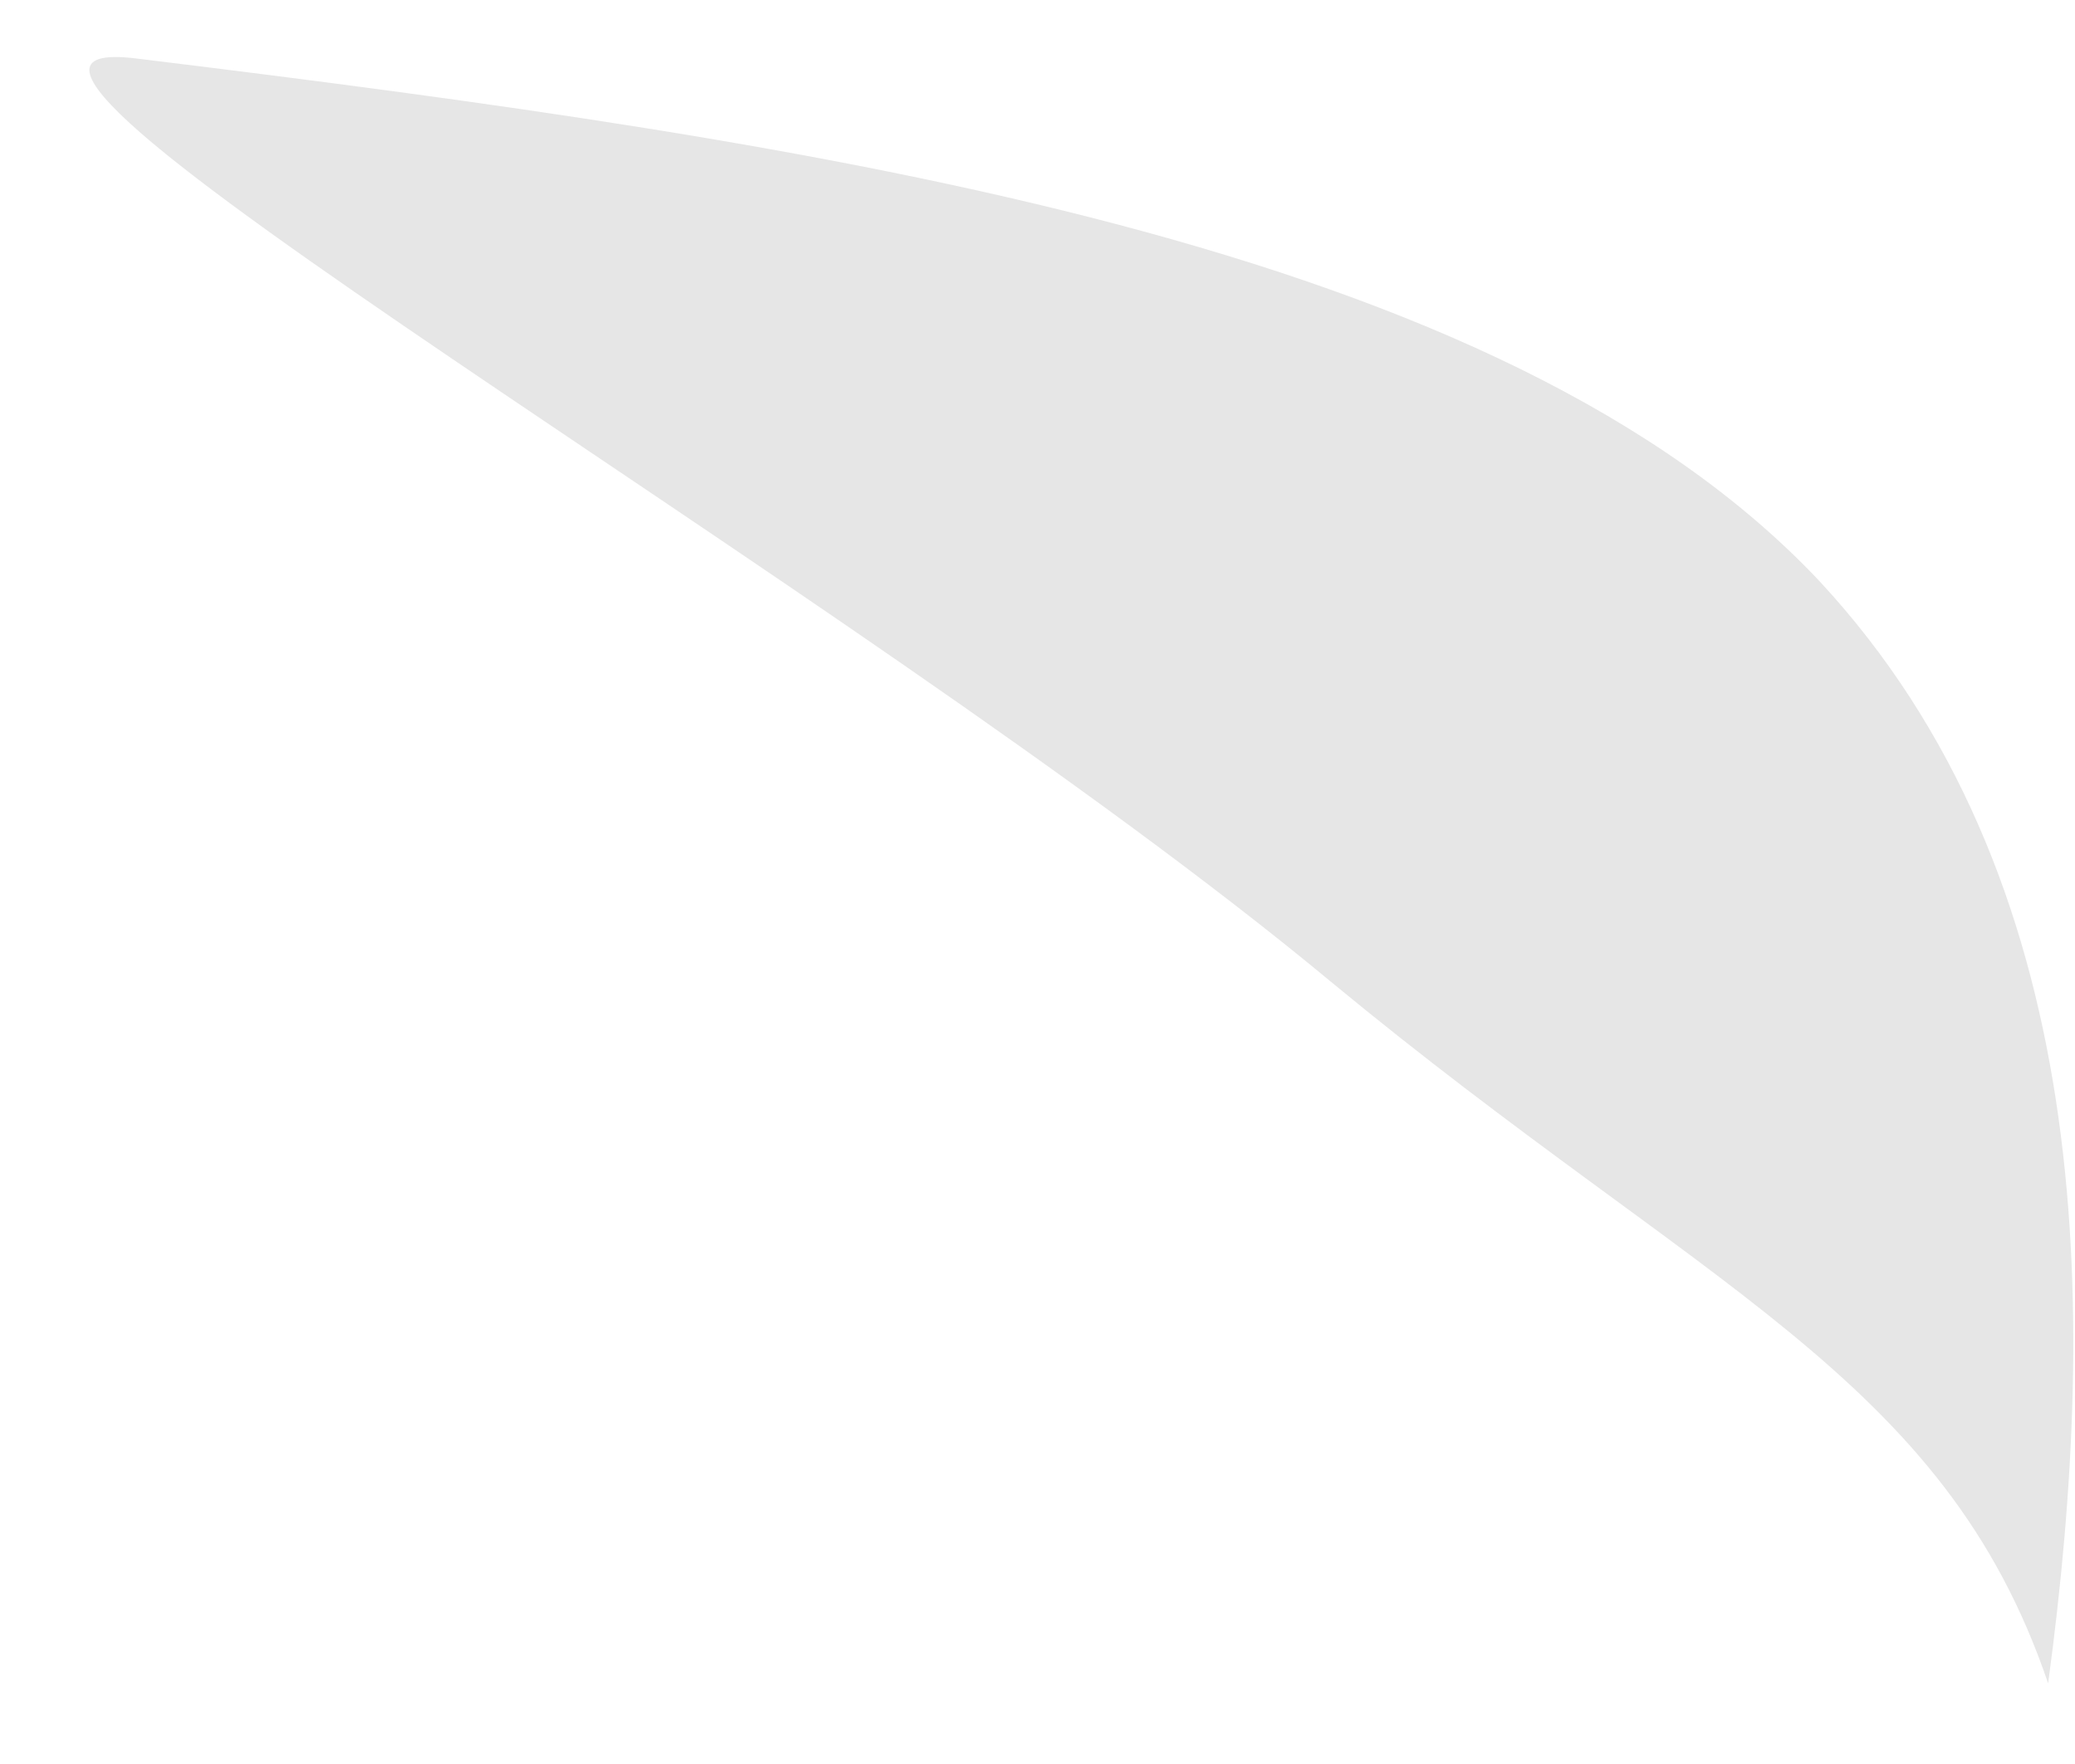 <?xml version="1.0" encoding="UTF-8" standalone="no"?><svg width='20' height='17' viewBox='0 0 20 17' fill='none' xmlns='http://www.w3.org/2000/svg'>
<path d='M17.544 5.608C14.472 2.335 7.983 1.38 1.309 0.563C-1.31 0.245 8.221 5.636 12.829 9.462C16.431 12.438 18.735 13.261 19.741 16.223C20.24 12.528 20.171 8.445 17.544 5.608Z' fill='#E6E6E6'/>
</svg>
